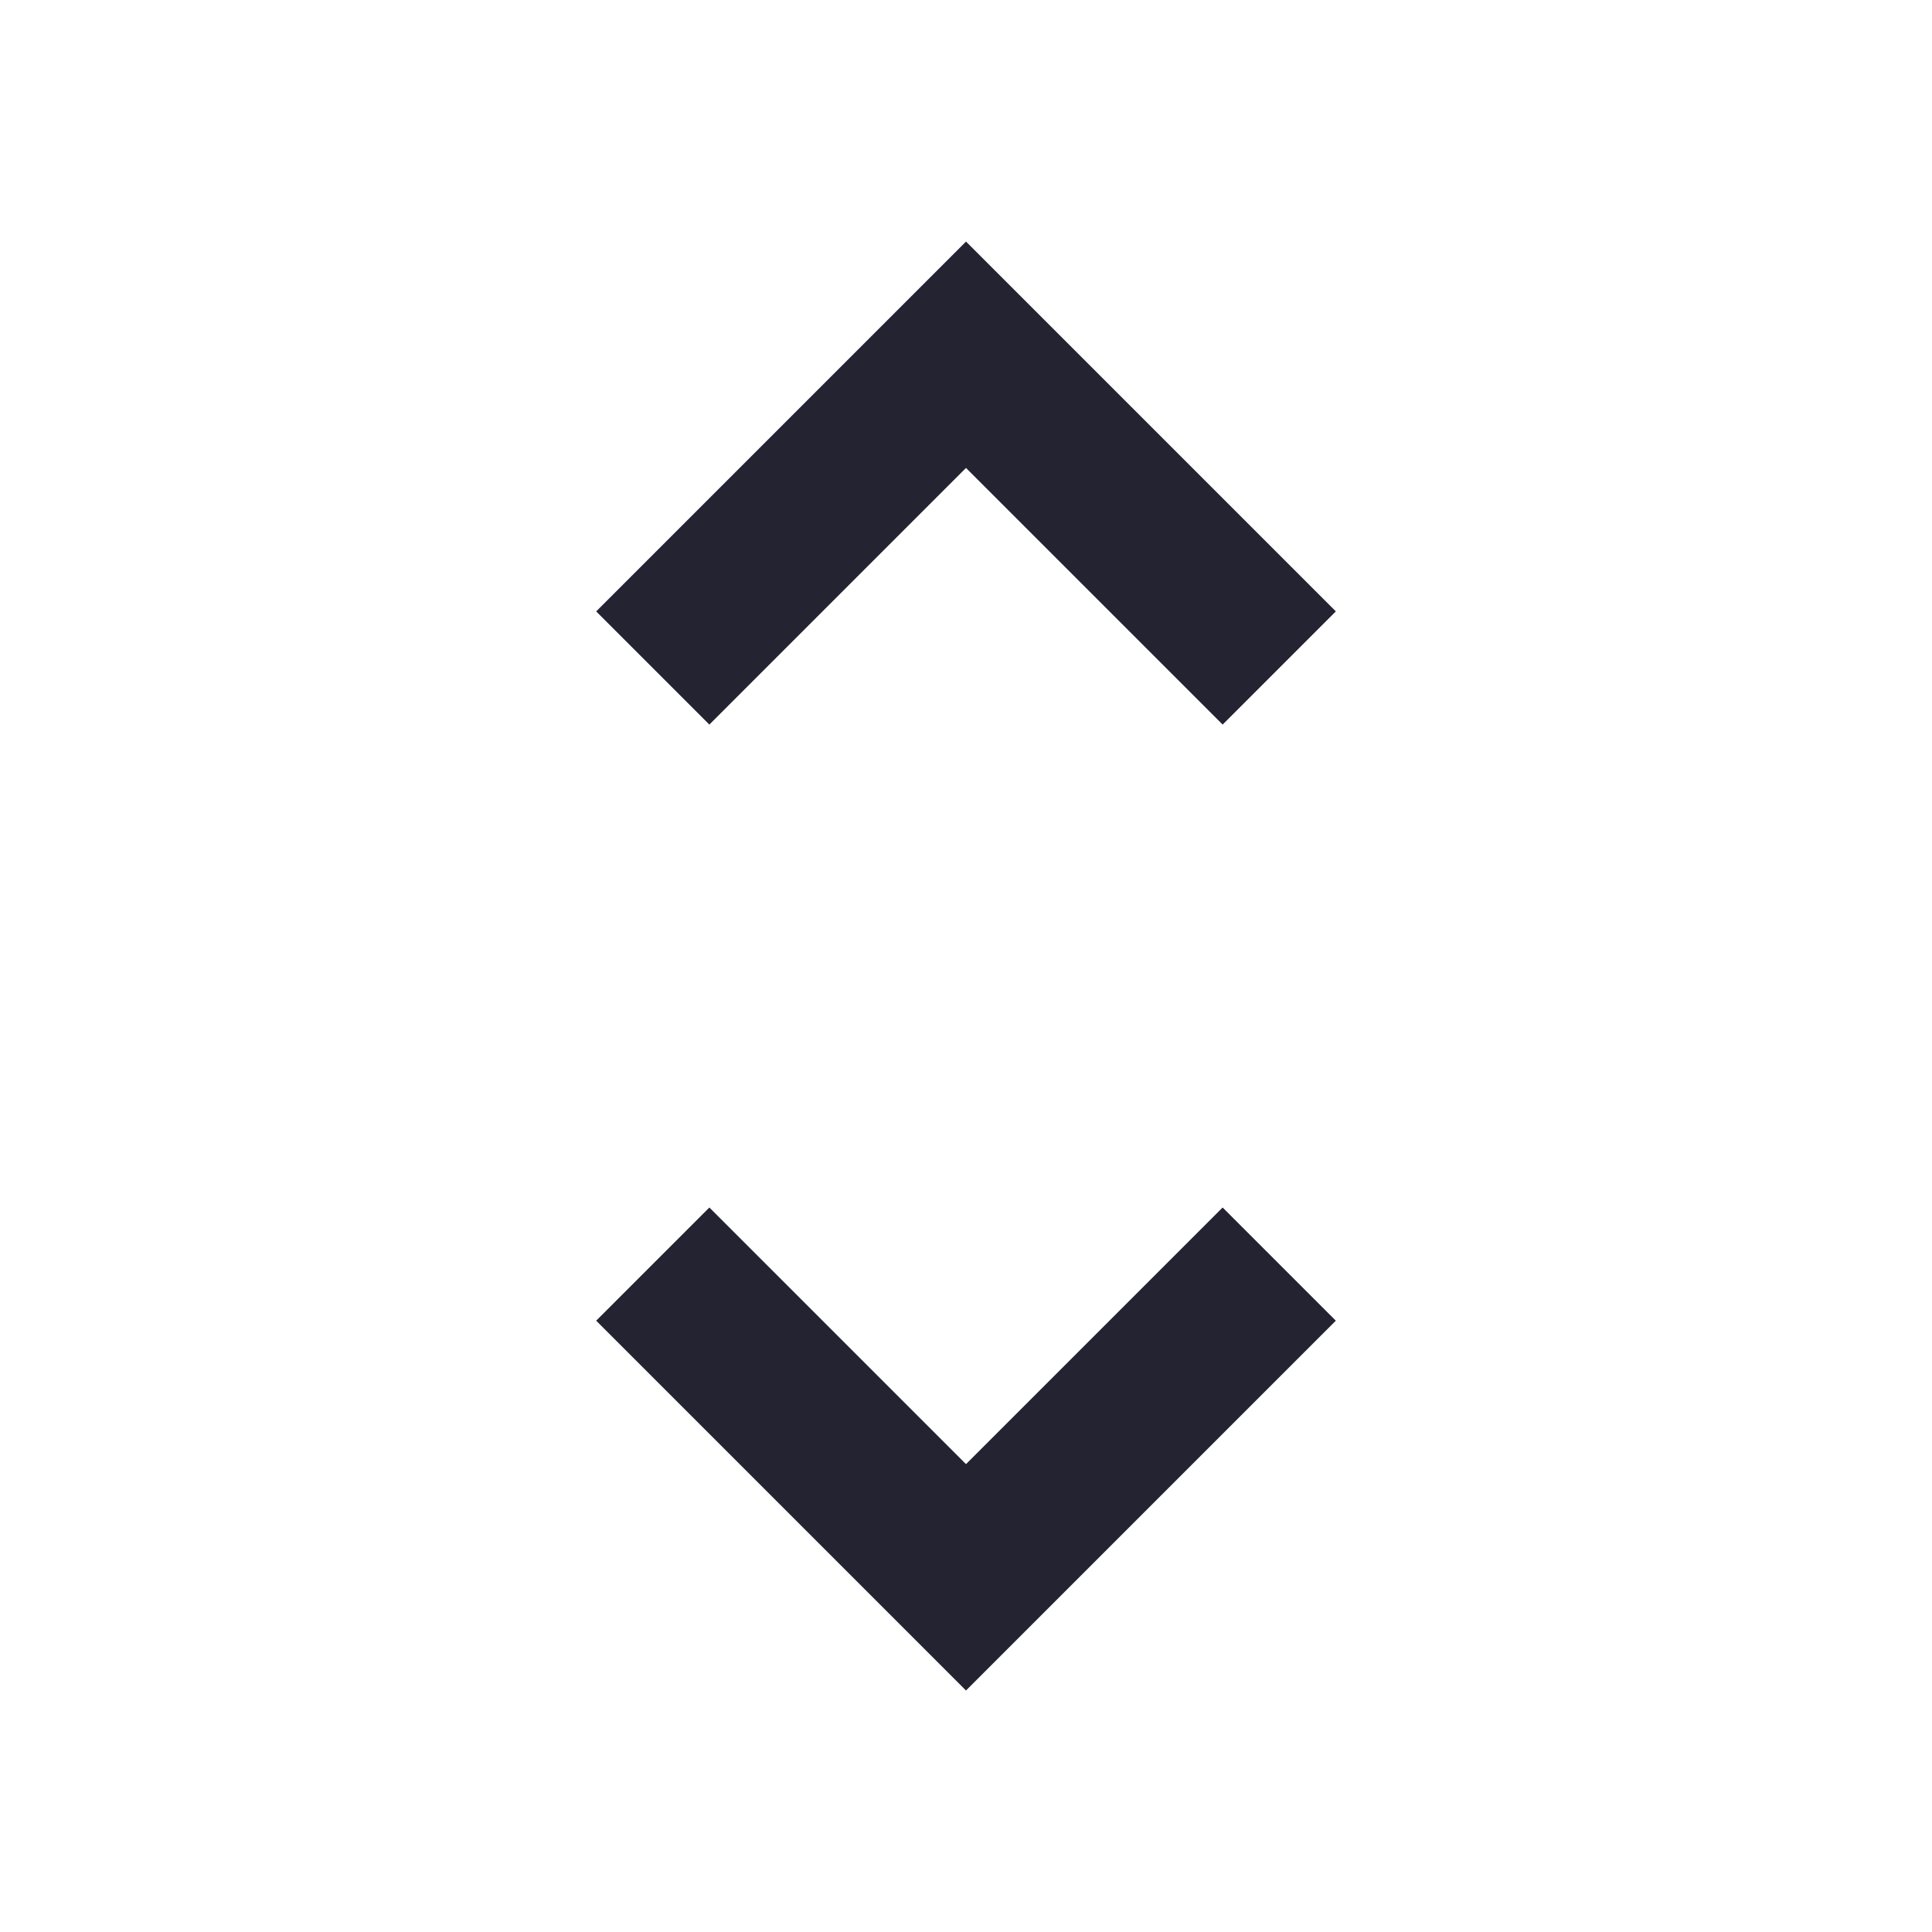 <?xml version="1.0" encoding="utf-8"?>
<!-- Generated by IcoMoon.io -->
<!DOCTYPE svg PUBLIC "-//W3C//DTD SVG 1.1//EN" "http://www.w3.org/Graphics/SVG/1.1/DTD/svg11.dtd">
<svg version="1.1" xmlns="http://www.w3.org/2000/svg" xmlns:xlink="http://www.w3.org/1999/xlink" width="24" height="24" viewBox="0 0 24 24">
<path fill="#232332" d="M12 18.188l3.188-3.188 1.406 1.406-4.594 4.594-4.594-4.594 1.406-1.406zM12 5.813l-3.188 3.188-1.406-1.406 4.594-4.594 4.594 4.594-1.406 1.406z"></path>
</svg>
